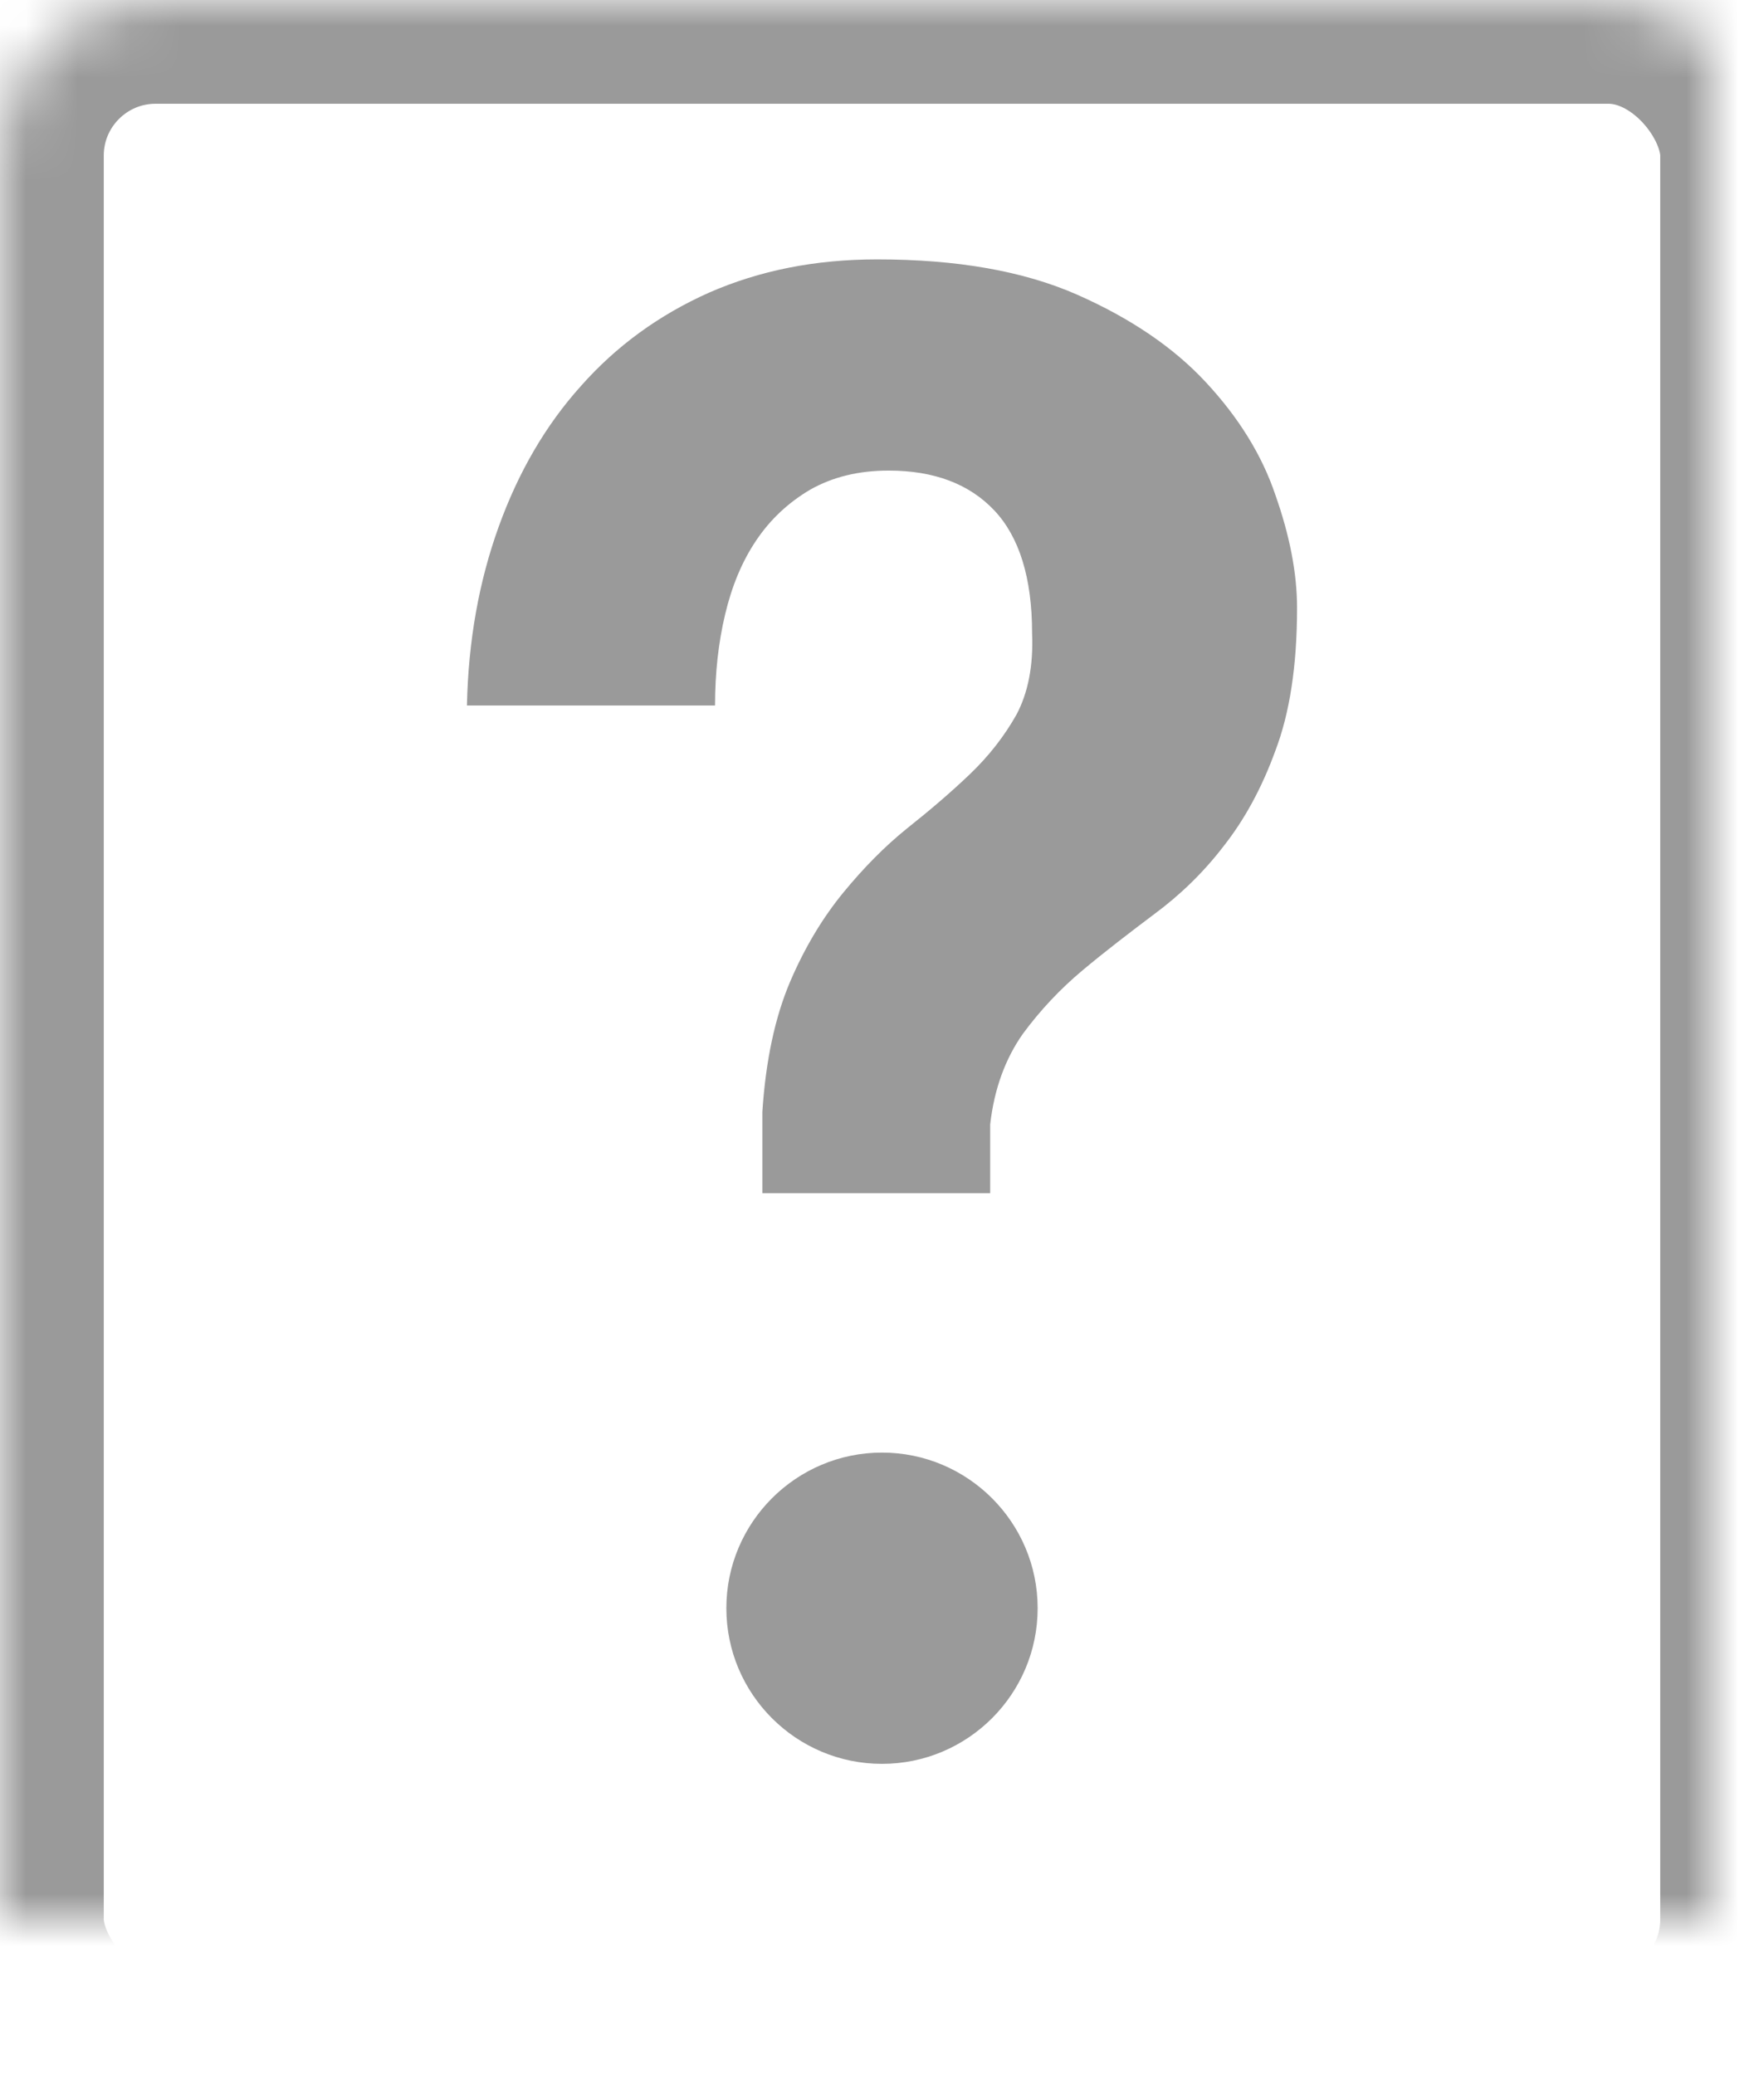 <?xml version="1.0" encoding="UTF-8" standalone="no"?>
<svg width="34px" height="40px" viewBox="0 0 34 40" version="1.1" xmlns="http://www.w3.org/2000/svg" xmlns:xlink="http://www.w3.org/1999/xlink">
    <!-- Generator: Sketch 41.2 (35397) - http://www.bohemiancoding.com/sketch -->
    <title>uncnown copy</title>
    <desc>Created with Sketch.</desc>
    <defs>
        <rect id="path-1" x="1" y="3" width="34" height="40" rx="3"></rect>
        <mask id="mask-2" maskContentUnits="userSpaceOnUse" maskUnits="objectBoundingBox" x="0" y="0" width="34" height="40" fill="white">
            <use xlink:href="#path-1"></use>
        </mask>
    </defs>
    <g id="Page-1" stroke="none" stroke-width="1" fill="none" fill-rule="evenodd">
        <g id="erorrs&amp;uploads" transform="translate(-1423, -872)">
            <g id="uncnown-copy" transform="translate(1422, 869)">
                <rect id="Rectangle-32-Copy-3" x="0" y="0" width="36" height="46"></rect>
                <use id="Rectangle-33-Copy" stroke="#9A9A9A" mask="url(#mask-2)" stroke-width="4" xlink:href="#path-1"></use>
                <path d="M10.612,13.153 C10.99,12.107 11.511,11.202 12.202,10.435 C12.879,9.671 13.7,9.072 14.664,8.642 C15.642,8.214 16.71,8 17.909,8 C19.446,8 20.723,8.225 21.752,8.676 C22.782,9.13 23.616,9.693 24.241,10.367 C24.866,11.038 25.322,11.766 25.583,12.543 C25.857,13.32 26,14.045 26,14.719 C26,15.834 25.857,16.749 25.583,17.468 C25.322,18.188 24.984,18.805 24.58,19.316 C24.189,19.826 23.733,20.262 23.251,20.618 C22.769,20.981 22.3,21.34 21.87,21.7 C21.44,22.059 21.049,22.473 20.71,22.935 C20.384,23.401 20.163,23.979 20.085,24.677 L20.085,26 L15.694,26 L15.694,24.433 C15.759,23.435 15.941,22.6 16.228,21.926 C16.515,21.253 16.866,20.678 17.257,20.202 C17.648,19.726 18.052,19.316 18.482,18.969 C18.925,18.617 19.329,18.272 19.694,17.923 C20.059,17.574 20.358,17.191 20.593,16.773 C20.814,16.356 20.919,15.834 20.893,15.207 C20.893,14.137 20.645,13.348 20.163,12.837 C19.681,12.328 19.003,12.071 18.13,12.071 C17.544,12.071 17.049,12.195 16.619,12.437 C16.202,12.682 15.85,13.008 15.577,13.415 C15.303,13.82 15.107,14.294 14.977,14.84 C14.847,15.385 14.782,15.971 14.782,16.599 L10,16.599 C10.026,15.345 10.235,14.198 10.612,13.153 Z" id="Shape-Copy-3" fill="#9A9A9A"></path>
                <path d="M21,33.999 C21,35.657 19.653,37 18,37 C16.347,37 15,35.657 15,33.999 C15,32.345 16.347,31 18,31 C19.653,31 21,32.345 21,33.999 Z" id="Shape-Copy-4" fill="#9A9A9A"></path>
            </g>
        </g>
    </g>
</svg>
